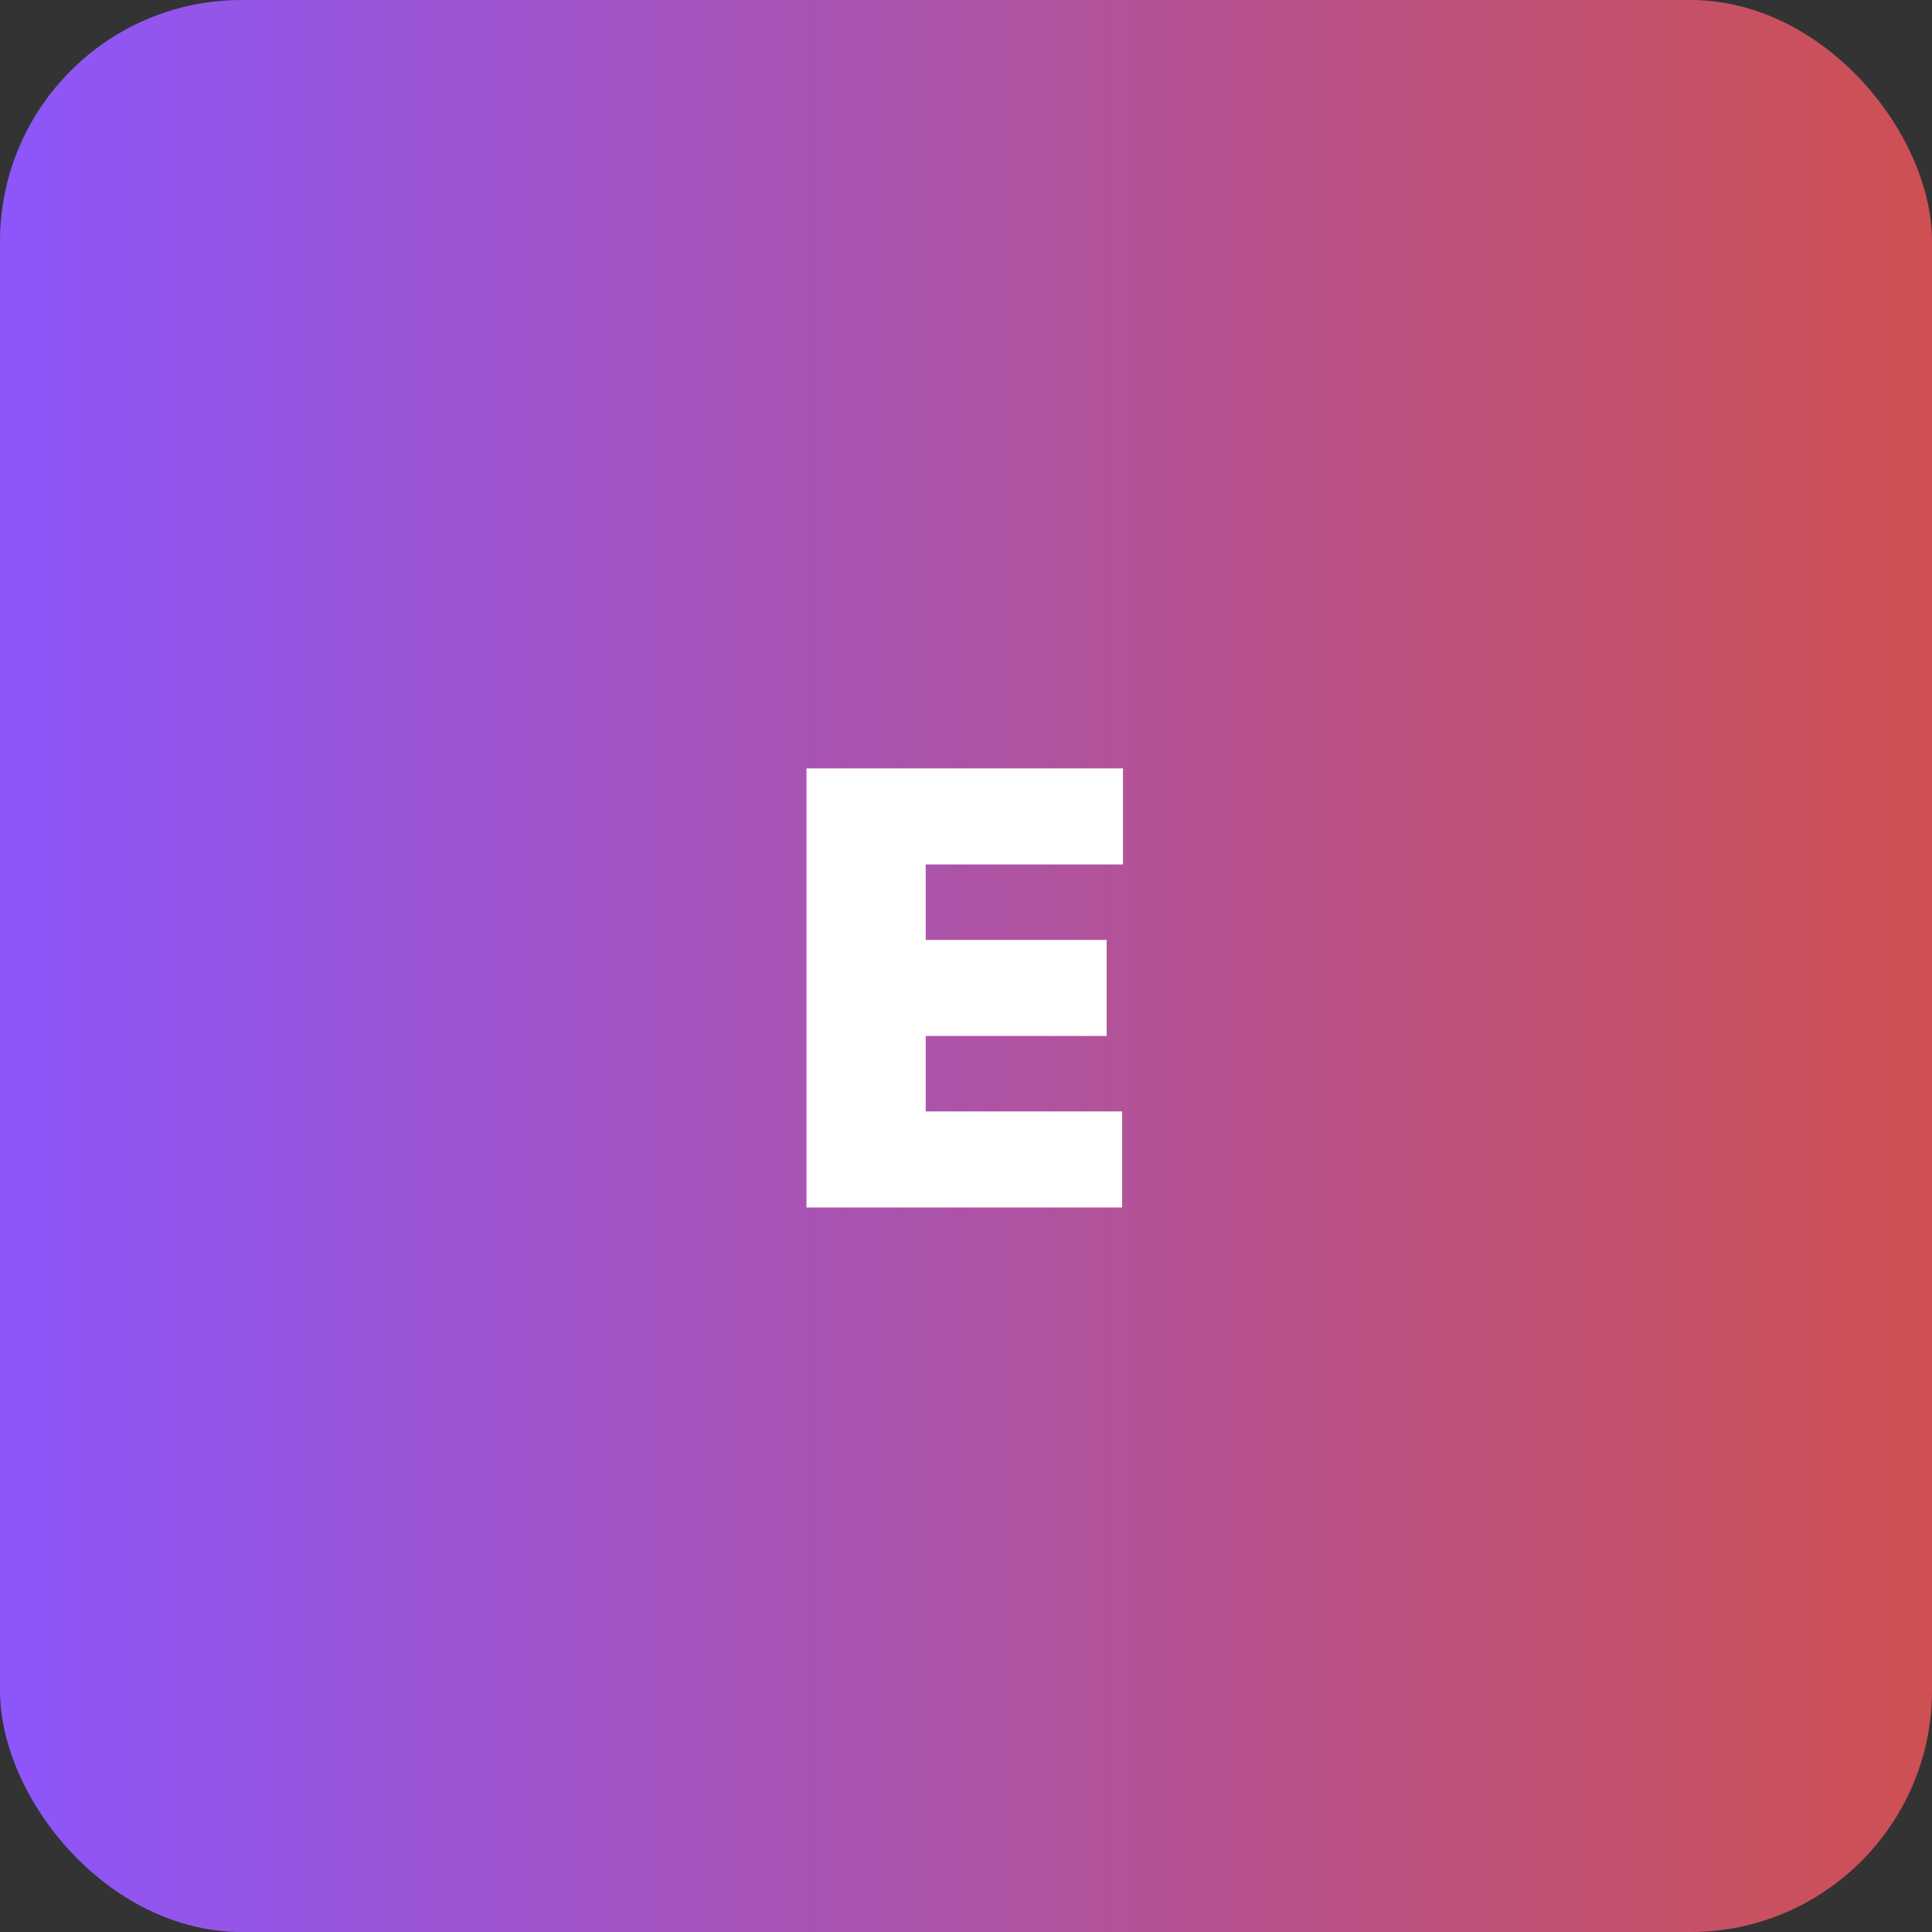 <svg width="32" height="32" viewBox="0 0 32 32" fill="none" xmlns="http://www.w3.org/2000/svg">
  <rect x="0" y="0" width="32" height="32" fill="#333333" stroke="none"/>
  <rect width="32" height="32" rx="4" fill="url(#paint0_linear_902_2)"/>
  <path d="M13.358 20V12.727H18.6V14.318H15.333V15.568H18.33V17.159H15.333V18.409H18.586V20H13.358Z" fill="white"/>
  <defs>
    <linearGradient id="paint0_linear_902_2" x1="0" y1="16" x2="32" y2="16" gradientUnits="userSpaceOnUse">
      <stop stop-color="#8D56FB"/>
      <stop offset="1" stop-color="#CE5052"/>
    </linearGradient>
  </defs>
</svg>
